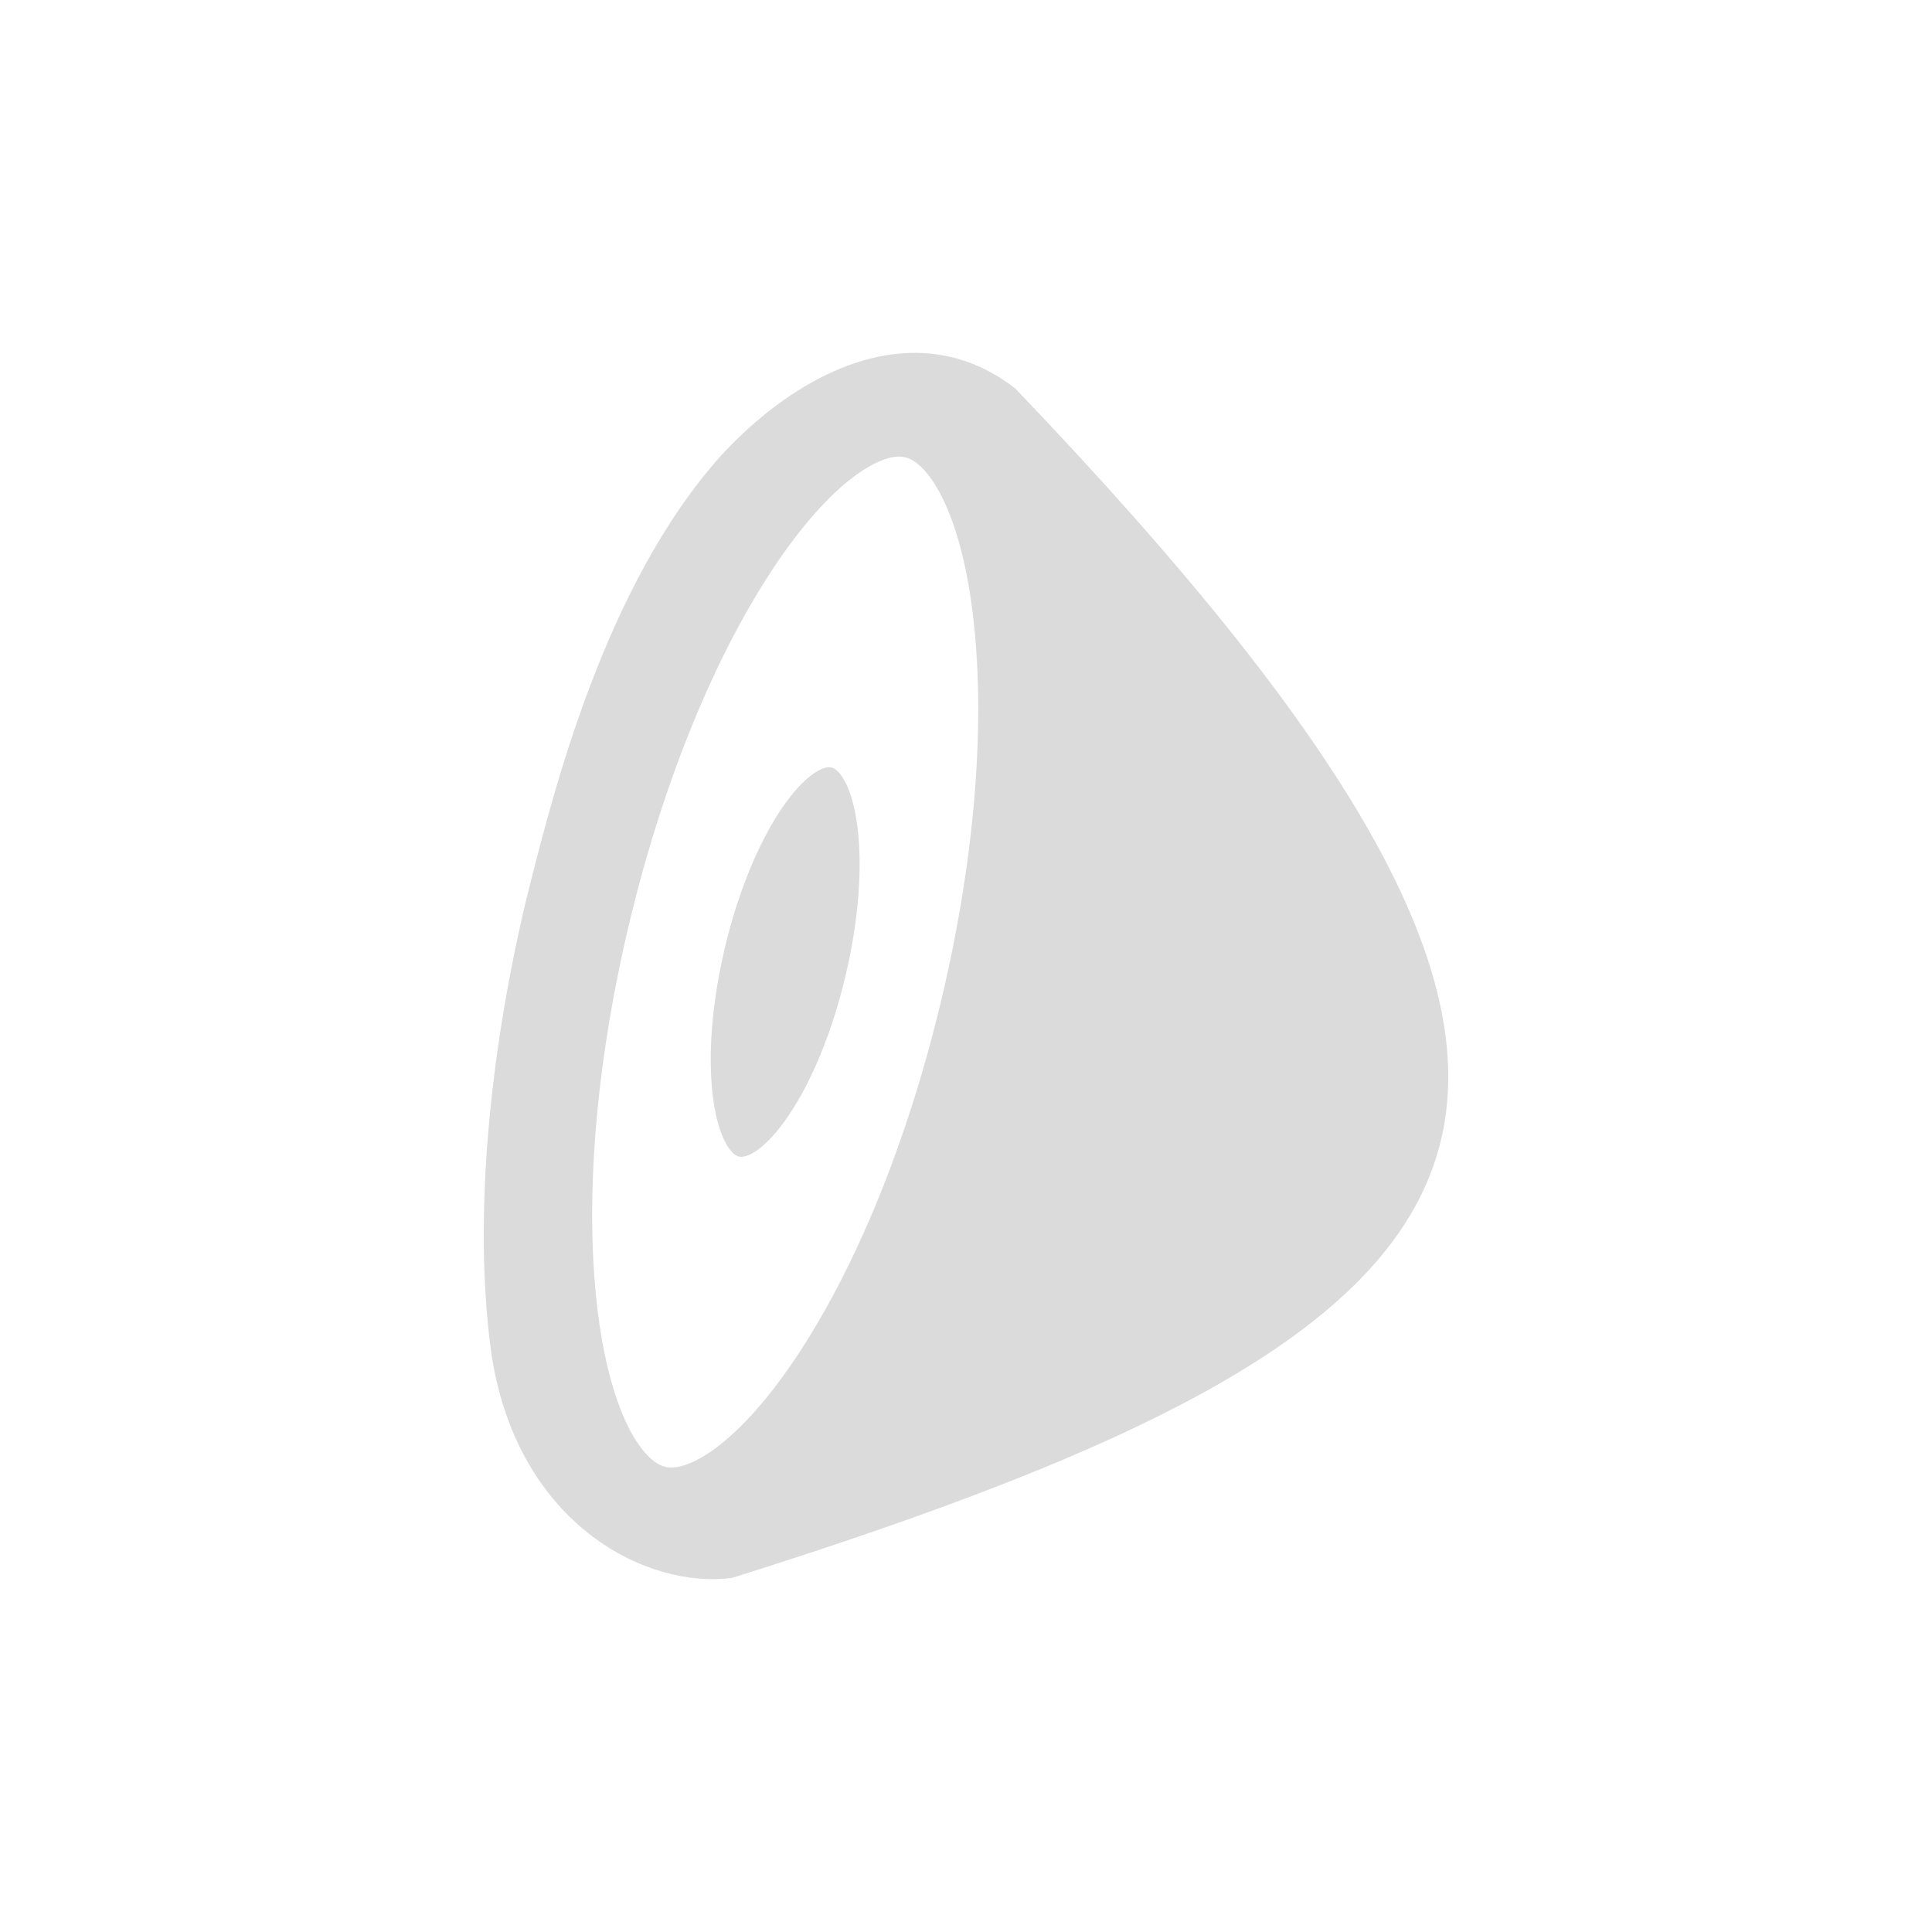 <?xml version="1.0" encoding="UTF-8" standalone="no"?>
<svg
   xmlns:dc="http://purl.org/dc/elements/1.1/"
   xmlns:cc="http://creativecommons.org/ns#"
   xmlns:rdf="http://www.w3.org/1999/02/22-rdf-syntax-ns#"
   xmlns:svg="http://www.w3.org/2000/svg"
   xmlns="http://www.w3.org/2000/svg"
   xmlns:xlink="http://www.w3.org/1999/xlink"
   xmlns:sodipodi="http://sodipodi.sourceforge.net/DTD/sodipodi-0.dtd"
   xmlns:inkscape="http://www.inkscape.org/namespaces/inkscape"
   height="512"
   viewBox="0 0 512 512"
   width="512"
   version="1.1"
   id="svg2"
   inkscape:version="0.91 r"
   sodipodi:docname="decibel.svg">
  <sodipodi:namedview
     pagecolor="#ffffff"
     bordercolor="#666666"
     borderopacity="1"
     objecttolerance="10"
     gridtolerance="10"
     guidetolerance="10"
     inkscape:pageopacity="0"
     inkscape:pageshadow="2"
     inkscape:window-width="647"
     inkscape:window-height="480"
     id="namedview49"
     showgrid="false"
     inkscape:zoom="0.4609375"
     inkscape:cx="263.59322"
     inkscape:cy="256"
     inkscape:window-x="0"
     inkscape:window-y="0"
     inkscape:window-maximized="0"
     inkscape:current-layer="svg2" />
  <defs
     id="defs68">
    <linearGradient
       id="ButtonShadow"
       gradientUnits="userSpaceOnUse"
       y1="92.54"
       gradientTransform="scale(1.006 .994)"
       x2="0"
       y2="7.02">
      <stop
         id="stop3750-1" />
      <stop
         id="stop3752-6"
         stop-opacity="0.588"
         offset="1" />
    </linearGradient>
    <filter
       id="filter3174"
       color-interpolation-filters="sRGB">
      <feGaussianBlur
         id="feGaussianBlur3176"
         stdDeviation="1.71" />
    </filter>
    <radialGradient
       id="radialGradient21305"
       gradientUnits="userSpaceOnUse"
       cy="64"
       cx="64"
       r="64">
      <stop
         id="stop4218-0"
         stop-color="#fff" />
      <stop
         id="stop4220-2"
         stop-color="#e8e8e8"
         offset="0.688" />
      <stop
         id="stop4222-6"
         stop-color="#686868"
         offset="0.875" />
      <stop
         id="stop4224-6"
         offset="1" />
    </radialGradient>
    <filter
       id="filter3657"
       color-interpolation-filters="sRGB">
      <feGaussianBlur
         id="feGaussianBlur3659"
         stdDeviation="1.14" />
    </filter>
    <clipPath
       id="clipPath3649">
      <rect
         id="rect3651"
         rx="4"
         height="76"
         width="76"
         y="10"
         x="10"
         fill="#DBDBDB" />
    </clipPath>
    <clipPath
       id="clipPath3625">
      <path
         id="path3627"
         d="m0 0v96h96v-96h-96zm12 6h72c3.324 0 6 2.676 6 6v72c0 3.324-2.676 6-6 6h-72c-3.324 0-6-2.676-6-6v-72c0-3.324 2.676-6 6-6z" />
    </clipPath>
    <linearGradient
       id="linearGradient3737">
      <stop
         id="stop3739"
         stop-color="#fff" />
      <stop
         id="stop3741"
         stop-color="#fff"
         stop-opacity="0"
         offset="1" />
    </linearGradient>
    <linearGradient
       id="linearGradient31361"
       gradientUnits="userSpaceOnUse"
       x2="0"
       gradientTransform="matrix(5.561 0 0 5.561 -68.443 384.26)"
       y1="90"
       y2="5.988">
      <stop
         id="stop3702"
         stop-color="#2276c5" />
      <stop
         id="stop3704"
         stop-color="#68baf4"
         offset="1" />
    </linearGradient>
    <radialGradient
       id="radialGradient31364"
       cx="48"
       xlink:href="#linearGradient3737"
       gradientUnits="userSpaceOnUse"
       cy="90.17"
       r="42"
       gradientTransform="matrix(6.436 0 0 5.539 -110.44 -170.79)" />
    <linearGradient
       id="linearGradient31367"
       xlink:href="#linearGradient3737"
       gradientUnits="userSpaceOnUse"
       x2="0"
       gradientTransform="matrix(5.561 0 0 5.561 -68.443 -171.89)"
       y1="6"
       y2="63.893" />
    <linearGradient
       id="linearGradient31370"
       gradientUnits="userSpaceOnUse"
       x2="0"
       gradientTransform="matrix(5.561 0 0 5.561 -68.443 -171.89)"
       y1="6"
       y2="90.02">
      <stop
         id="stop3639"
         stop-color="#f0f0f0" />
      <stop
         id="stop3641"
         stop-color="#dcdcdc"
         offset="1" />
    </linearGradient>
    <filter
       id="filter3794"
       width="1.384"
       y="-0.192"
       x="-0.192"
       height="1.384"
       color-interpolation-filters="sRGB">
      <feGaussianBlur
         id="feGaussianBlur3796"
         stdDeviation="5.28" />
    </filter>
    <linearGradient
       id="linearGradient3613"
       y2="138.66"
       gradientUnits="userSpaceOnUse"
       y1="20.221"
       x2="0">
      <stop
         id="stop3739-0"
         stop-color="#fff" />
      <stop
         id="stop3741-6"
         stop-color="#fff"
         stop-opacity="0"
         offset="1" />
    </linearGradient>
    <clipPath
       id="clipPath3613">
      <rect
         id="rect3615"
         rx="6"
         height="84"
         width="84"
         y="6"
         x="6"
         fill="#DBDBDB" />
    </clipPath>
    <clipPath
       id="clipPath3613-1">
      <rect
         id="rect3615-2"
         rx="6"
         height="84"
         width="84"
         y="6"
         x="6"
         fill="#DBDBDB" />
    </clipPath>
  </defs>
  <path
     id="path3065"
     d="m241.17 93.528c-18.113 0.516-36.246 12.113-50.23 27.36-30.801 34.527-44.458 89.356-51.533 117.73-10.967 46.13-13.652 89.347-9.065 120.89 7.159 44.873 41.379 61.701 63.758 58.629 213.08-67.079 258.73-123.15 74.929-315.21-8.892-6.894-18.371-9.668-27.859-9.397zm-2.855 27.471c0.54 0.002 1.074 0.074 1.58 0.194 4.048 0.962 7.411 6.188 9.065 9.231 4.006 7.363 7 18.061 8.677 30.936 3.754 28.808 0.886 65.535-8.122 103.43-9.008 37.893-22.964 71.989-39.28 96.024-7.294 10.744-14.813 18.984-21.705 23.757-2.845 1.97-8.176 5.12-12.225 4.158-4.049-0.963-7.441-6.191-9.092-9.231-4.006-7.363-7.001-18.088-8.677-30.964-3.754-28.809-0.885-65.539 8.122-103.43 9.008-37.89 22.963-71.989 39.28-96.024 7.293-10.744 14.784-18.956 21.678-23.729 2.488-1.725 6.919-4.364 10.7-4.352zm-18.573 82.33c-1.457-0.004-3.171 0.998-4.13 1.663-2.658 1.839-5.562 5.006-8.372 9.148-6.289 9.263-11.664 22.403-15.135 37.007-3.472 14.603-4.58 28.759-3.132 39.862 0.646 4.962 1.811 9.082 3.354 11.92 0.637 1.172 1.932 3.205 3.493 3.576 1.562 0.371 3.643-0.849 4.74-1.608 2.657-1.839 5.533-5.007 8.344-9.148 6.288-9.264 11.664-22.403 15.135-37.007 3.472-14.604 4.606-28.759 3.16-39.862-0.647-4.963-1.811-9.082-3.354-11.92-0.638-1.173-1.958-3.205-3.521-3.576-0.195-0.046-0.374-0.055-0.582-0.055z"
     fill="#DBDBDB" />
</svg>
